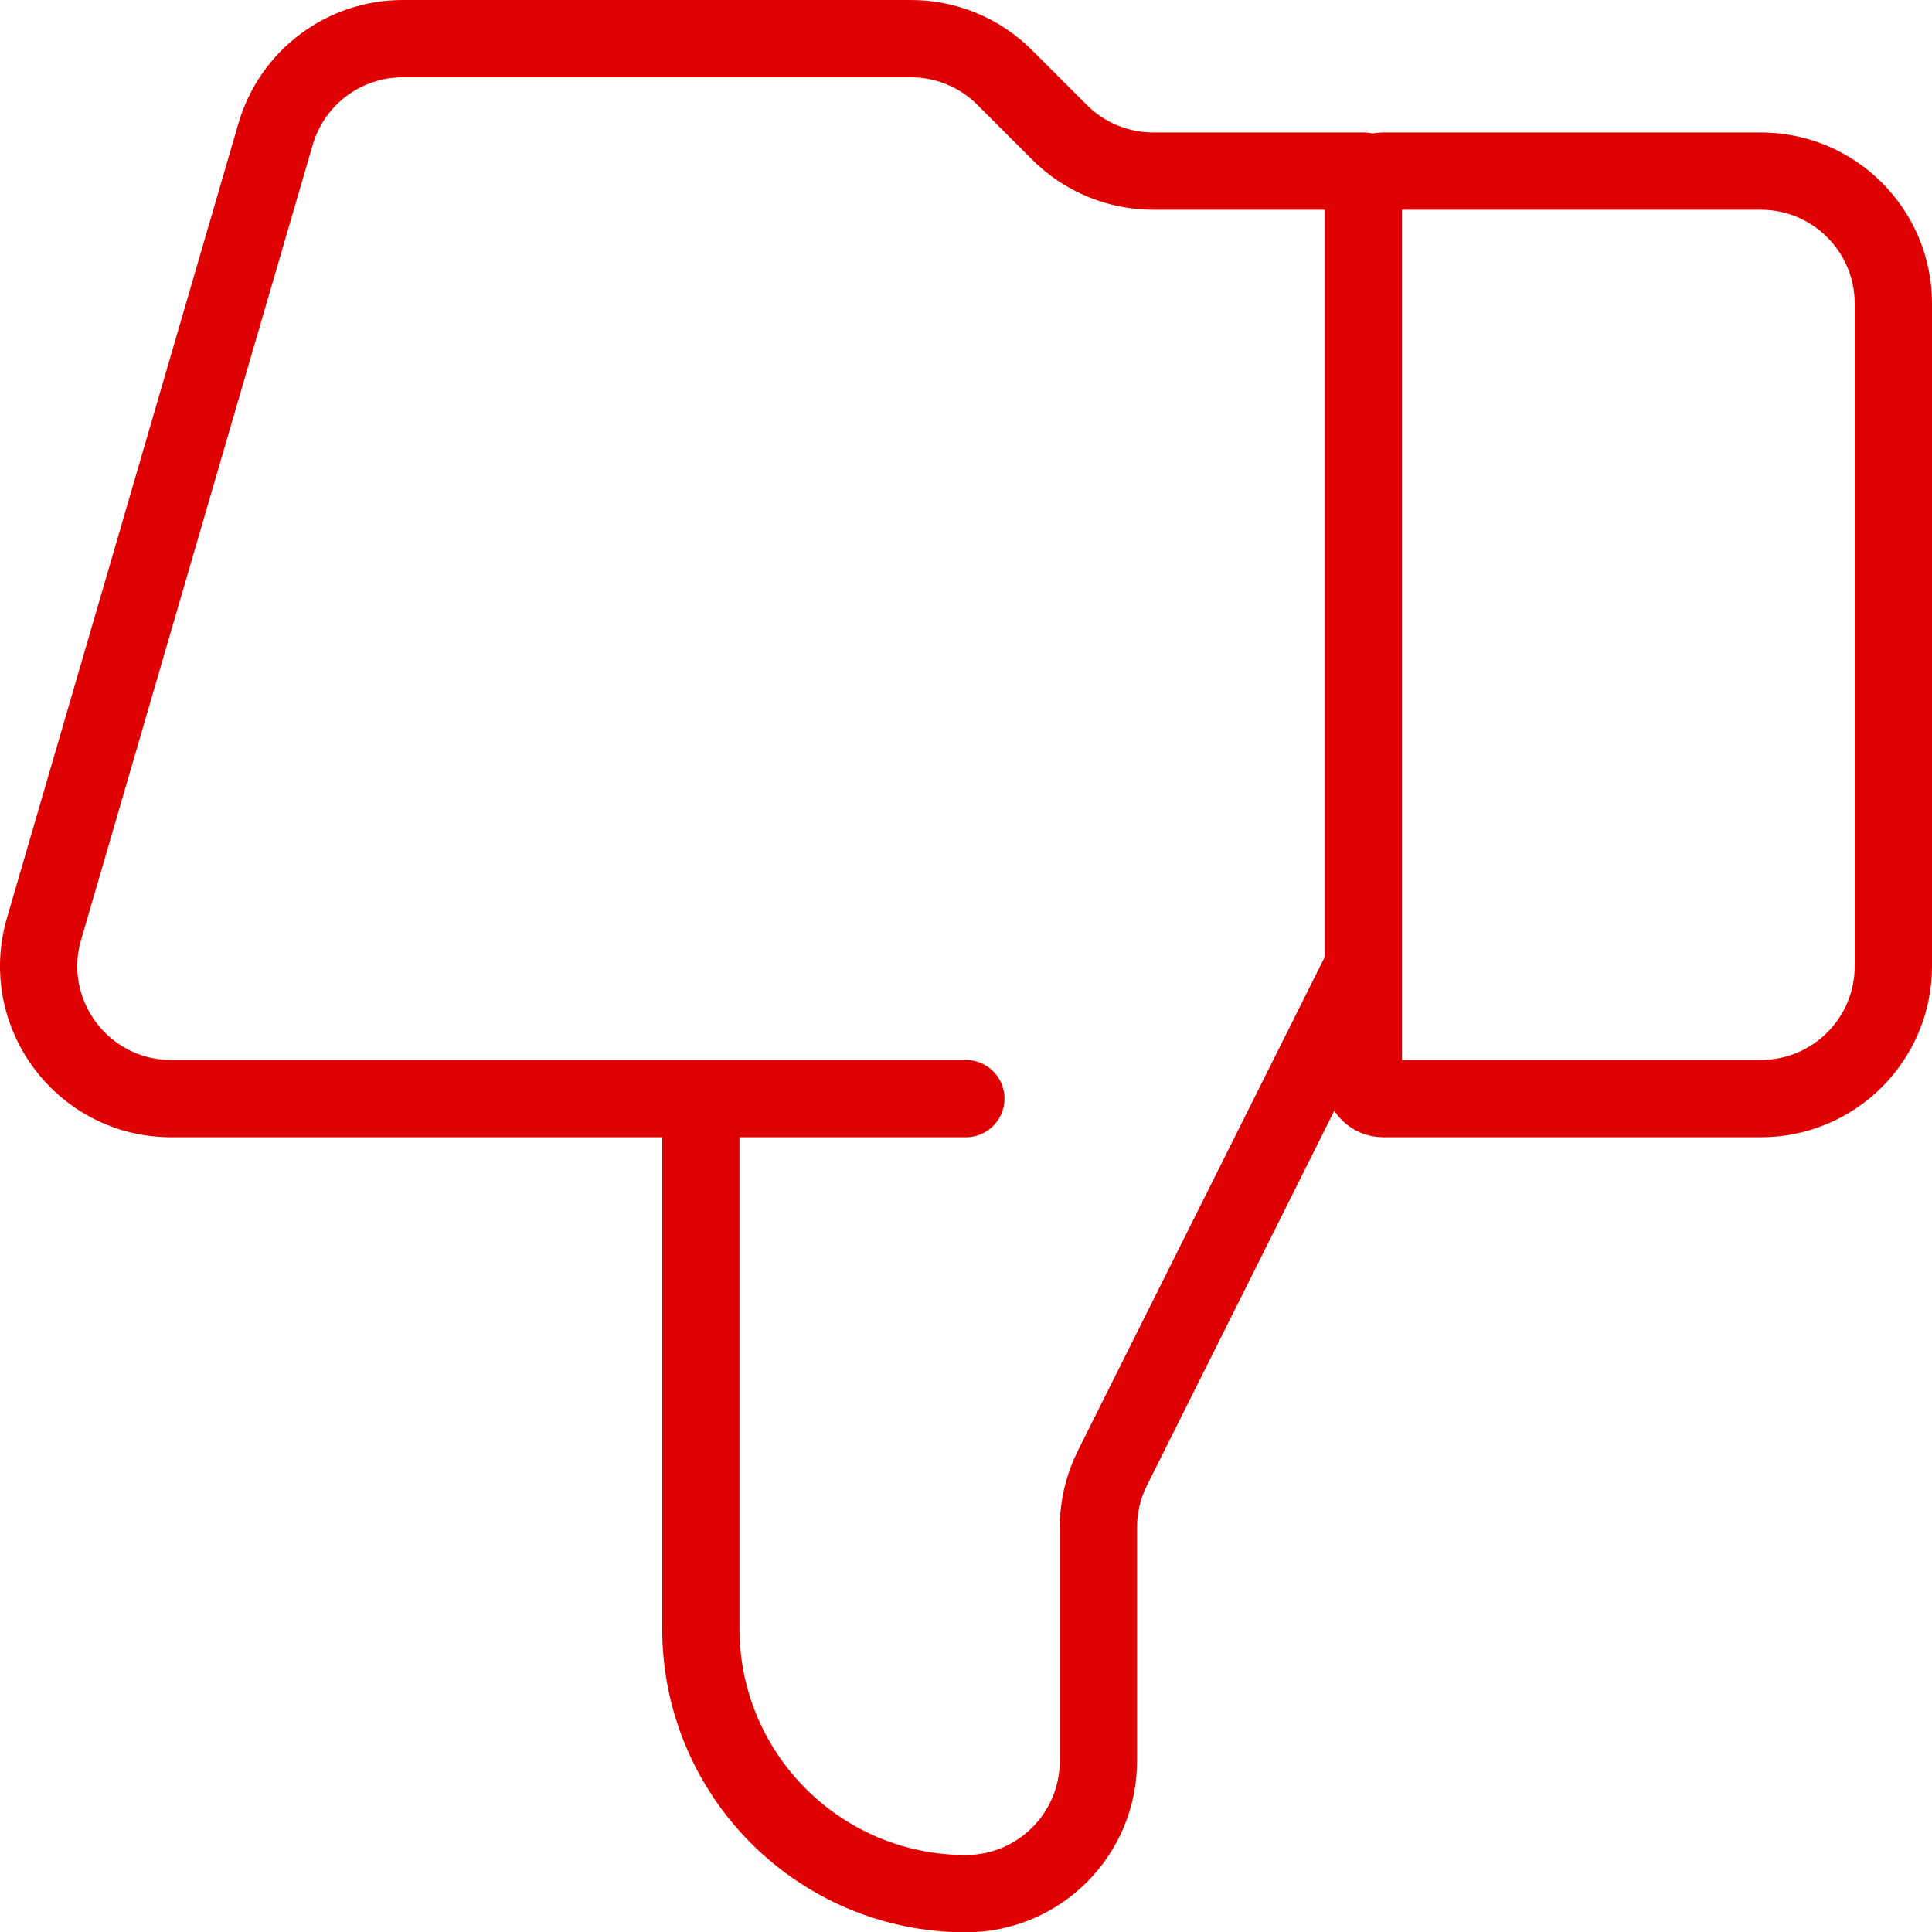 <svg width="25" height="25" viewBox="0 0 25 25" fill="none" xmlns="http://www.w3.org/2000/svg">
<path d="M17.642 12.502L14.394 18.998C14.275 19.236 14.213 19.499 14.213 19.765V22.789C14.213 23.736 13.445 24.504 12.498 24.504C10.604 24.504 9.069 22.968 9.069 21.075V14.216M12.498 14.216H2.216C1.073 14.216 0.25 13.12 0.569 12.022L3.566 1.735C3.779 1.003 4.45 0.5 5.212 0.5H11.788C12.243 0.5 12.679 0.681 13 1.002L13.71 1.712C14.032 2.034 14.468 2.214 14.923 2.214H17.642M22.785 2.214H17.899C17.757 2.214 17.642 2.33 17.642 2.472V13.959C17.642 14.101 17.757 14.216 17.899 14.216H22.785C23.732 14.216 24.5 13.449 24.5 12.502V3.929C24.5 2.982 23.732 2.214 22.785 2.214Z" stroke="#DF0101" stroke-linecap="round"/>
</svg>
